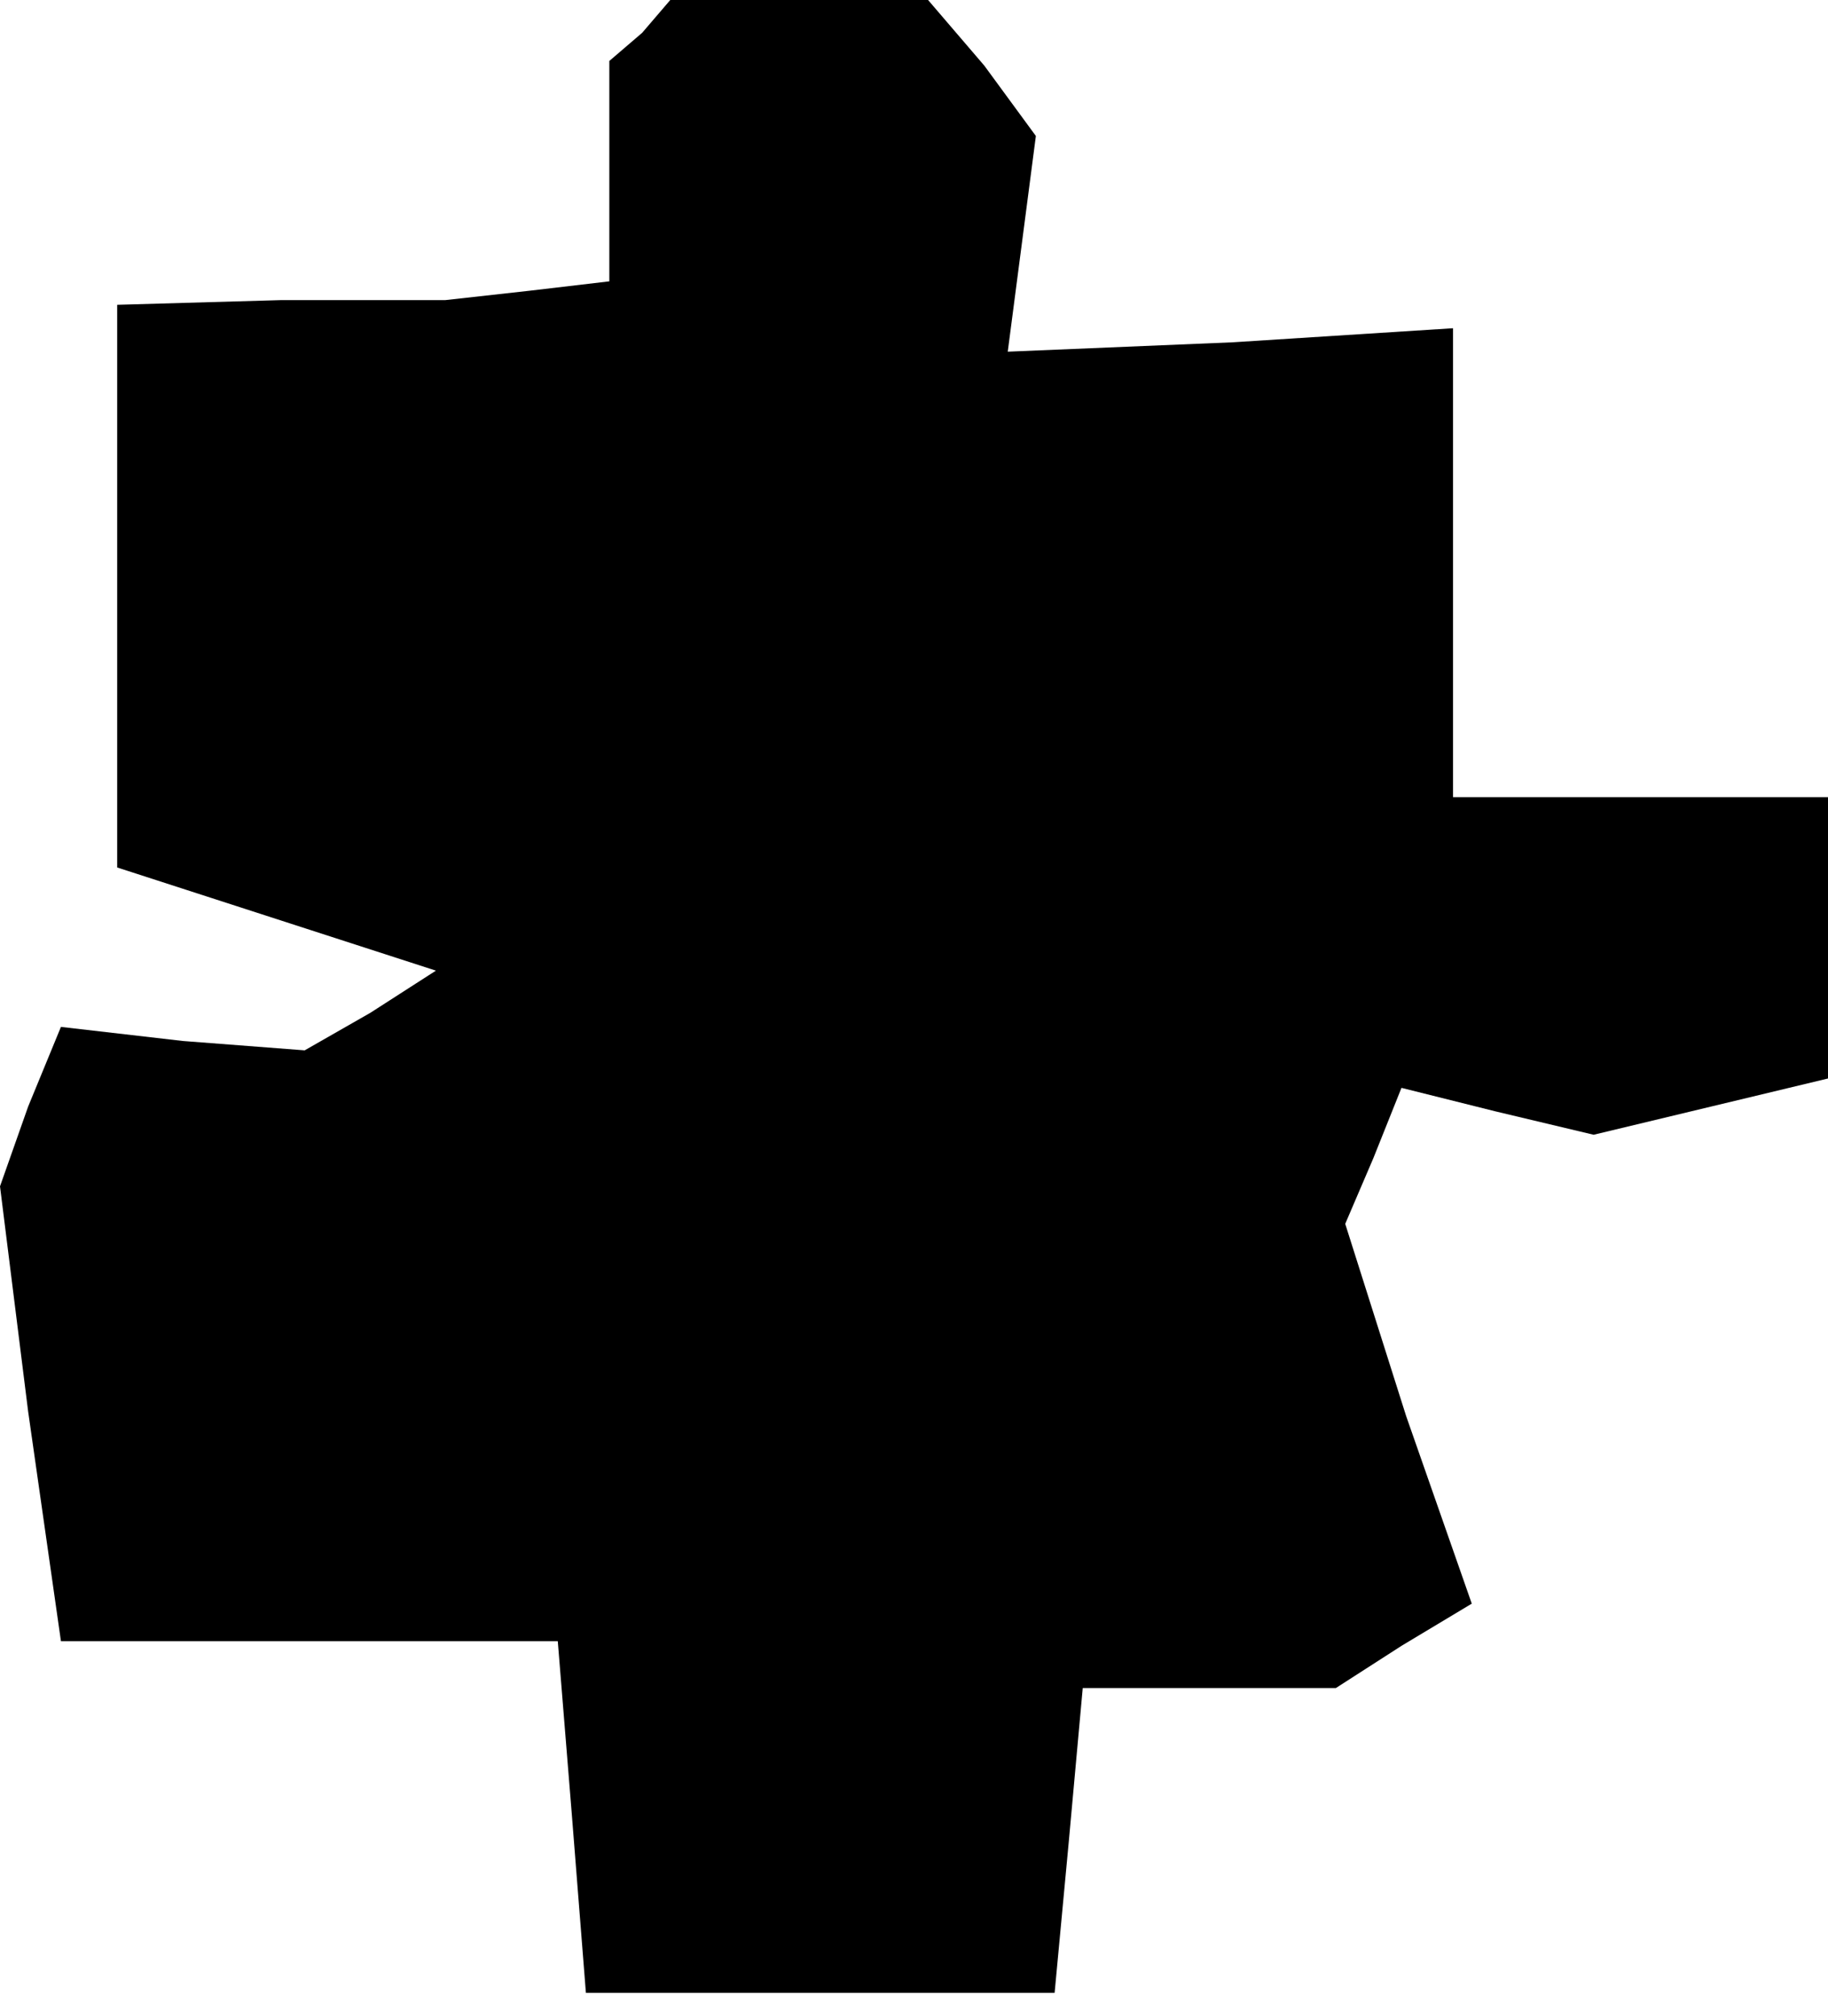 <?xml version="1.0" standalone="no"?>
<!DOCTYPE svg PUBLIC "-//W3C//DTD SVG 20010904//EN"
 "http://www.w3.org/TR/2001/REC-SVG-20010904/DTD/svg10.dtd">
<svg version="1.0" xmlns="http://www.w3.org/2000/svg"
 width="39pt" height="43pt" viewBox="0 0 39 43"
 preserveAspectRatio="xMidYMid meet">
<g transform="translate(0,43) scale(0.1,-0.1)"
fill="#000000" stroke="none">
<path d="M137 423 l-7 -6 0 -24 0 -23 -17 -2 -18 -2 -35 0 -35 -1 0 -60 0 -60
34 -11 34 -11 -14 -9 -14 -8 -26 2 -26 3 -7 -17 -6 -17 6 -48 7 -49 53 0 53 0
3 -37 3 -38 50 0 50 0 3 32 3 33 27 0 27 0 14 9 15 9 -14 40 -13 41 6 14 6 15
20 -5 21 -5 25 6 25 6 0 30 0 30 -40 0 -40 0 0 50 0 50 -47 -3 -48 -2 3 23 3
23 -11 15 -12 14 -28 0 -27 0 -6 -7z"/>
</g>
</svg>
